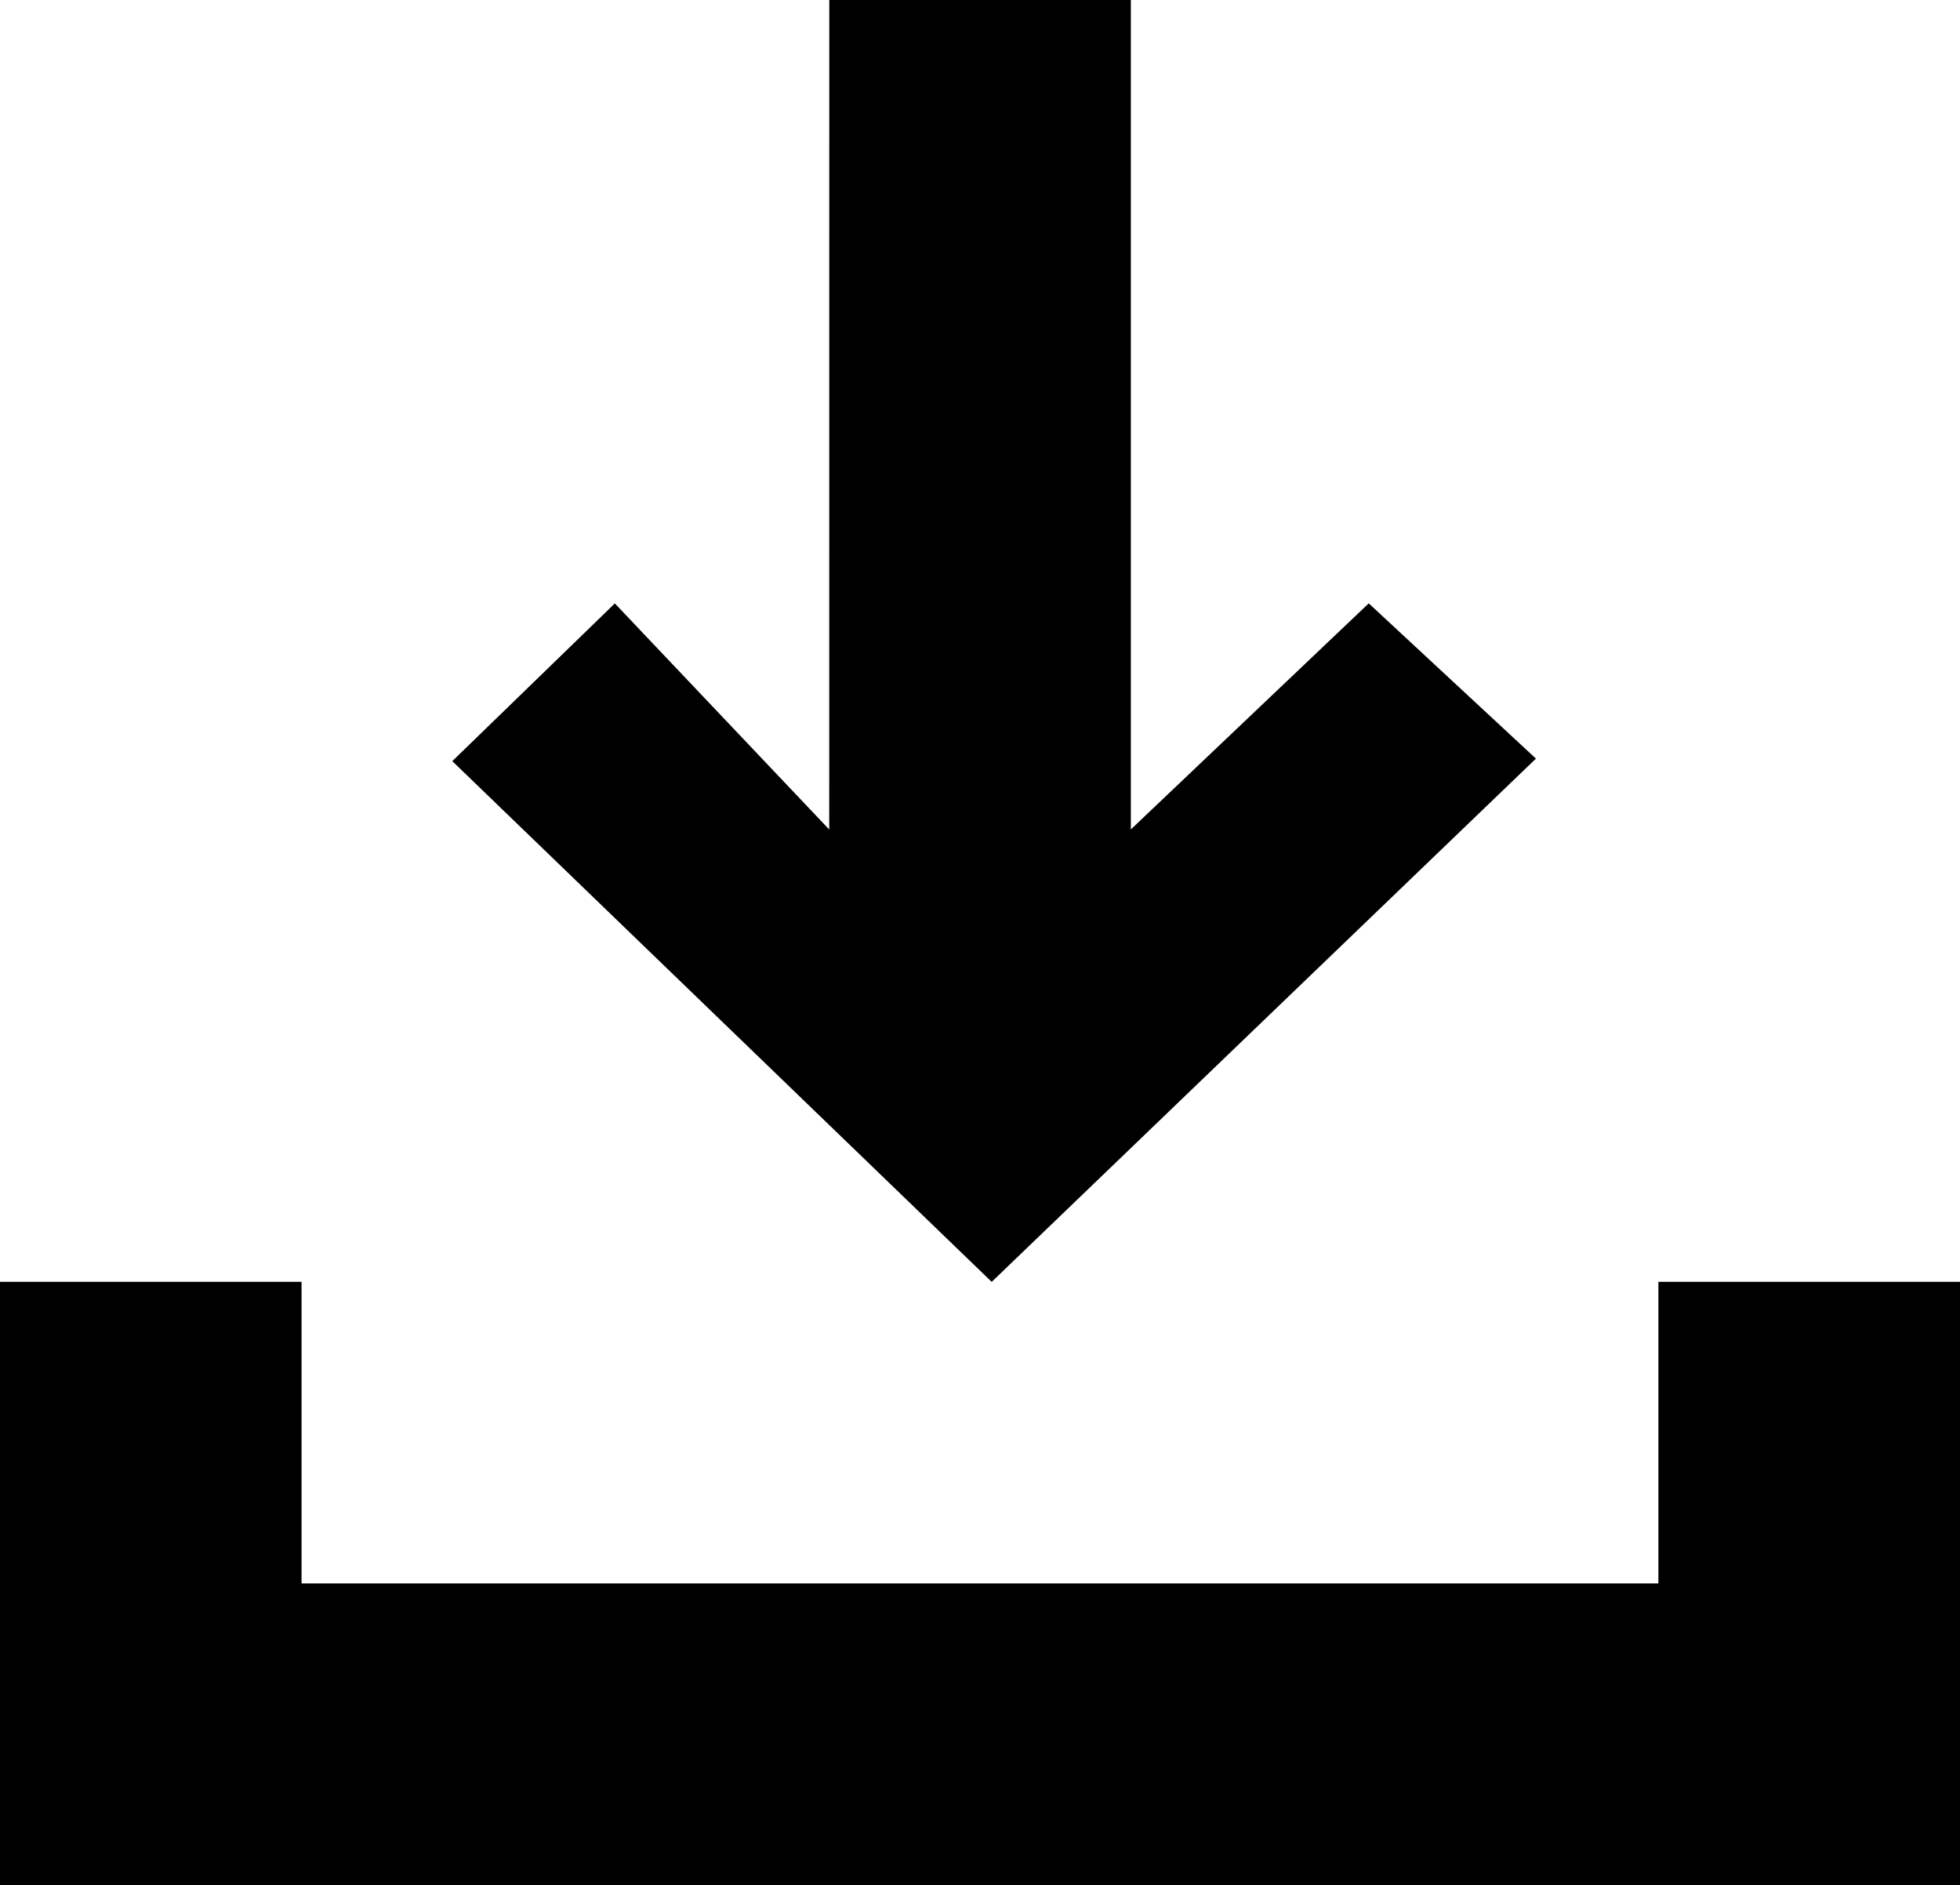 <svg xmlns="http://www.w3.org/2000/svg" width="34.091" height="32.782" viewBox="0 0 34.091 32.782">
  <g id="Artboard-Copy" transform="translate(0 0)">
    <path id="Path-2" d="M432.424,742h5.245v14.425l4.138-3.932,2.908,2.7-9.466,9.1-9.382-9.056,2.827-2.743,3.729,3.932ZM418,764.292h5.245v5.245h23.6v-5.245h5.246v10.49H418Z" transform="translate(-418 -742)" fill-rule="evenodd"/>
  </g>
</svg>

